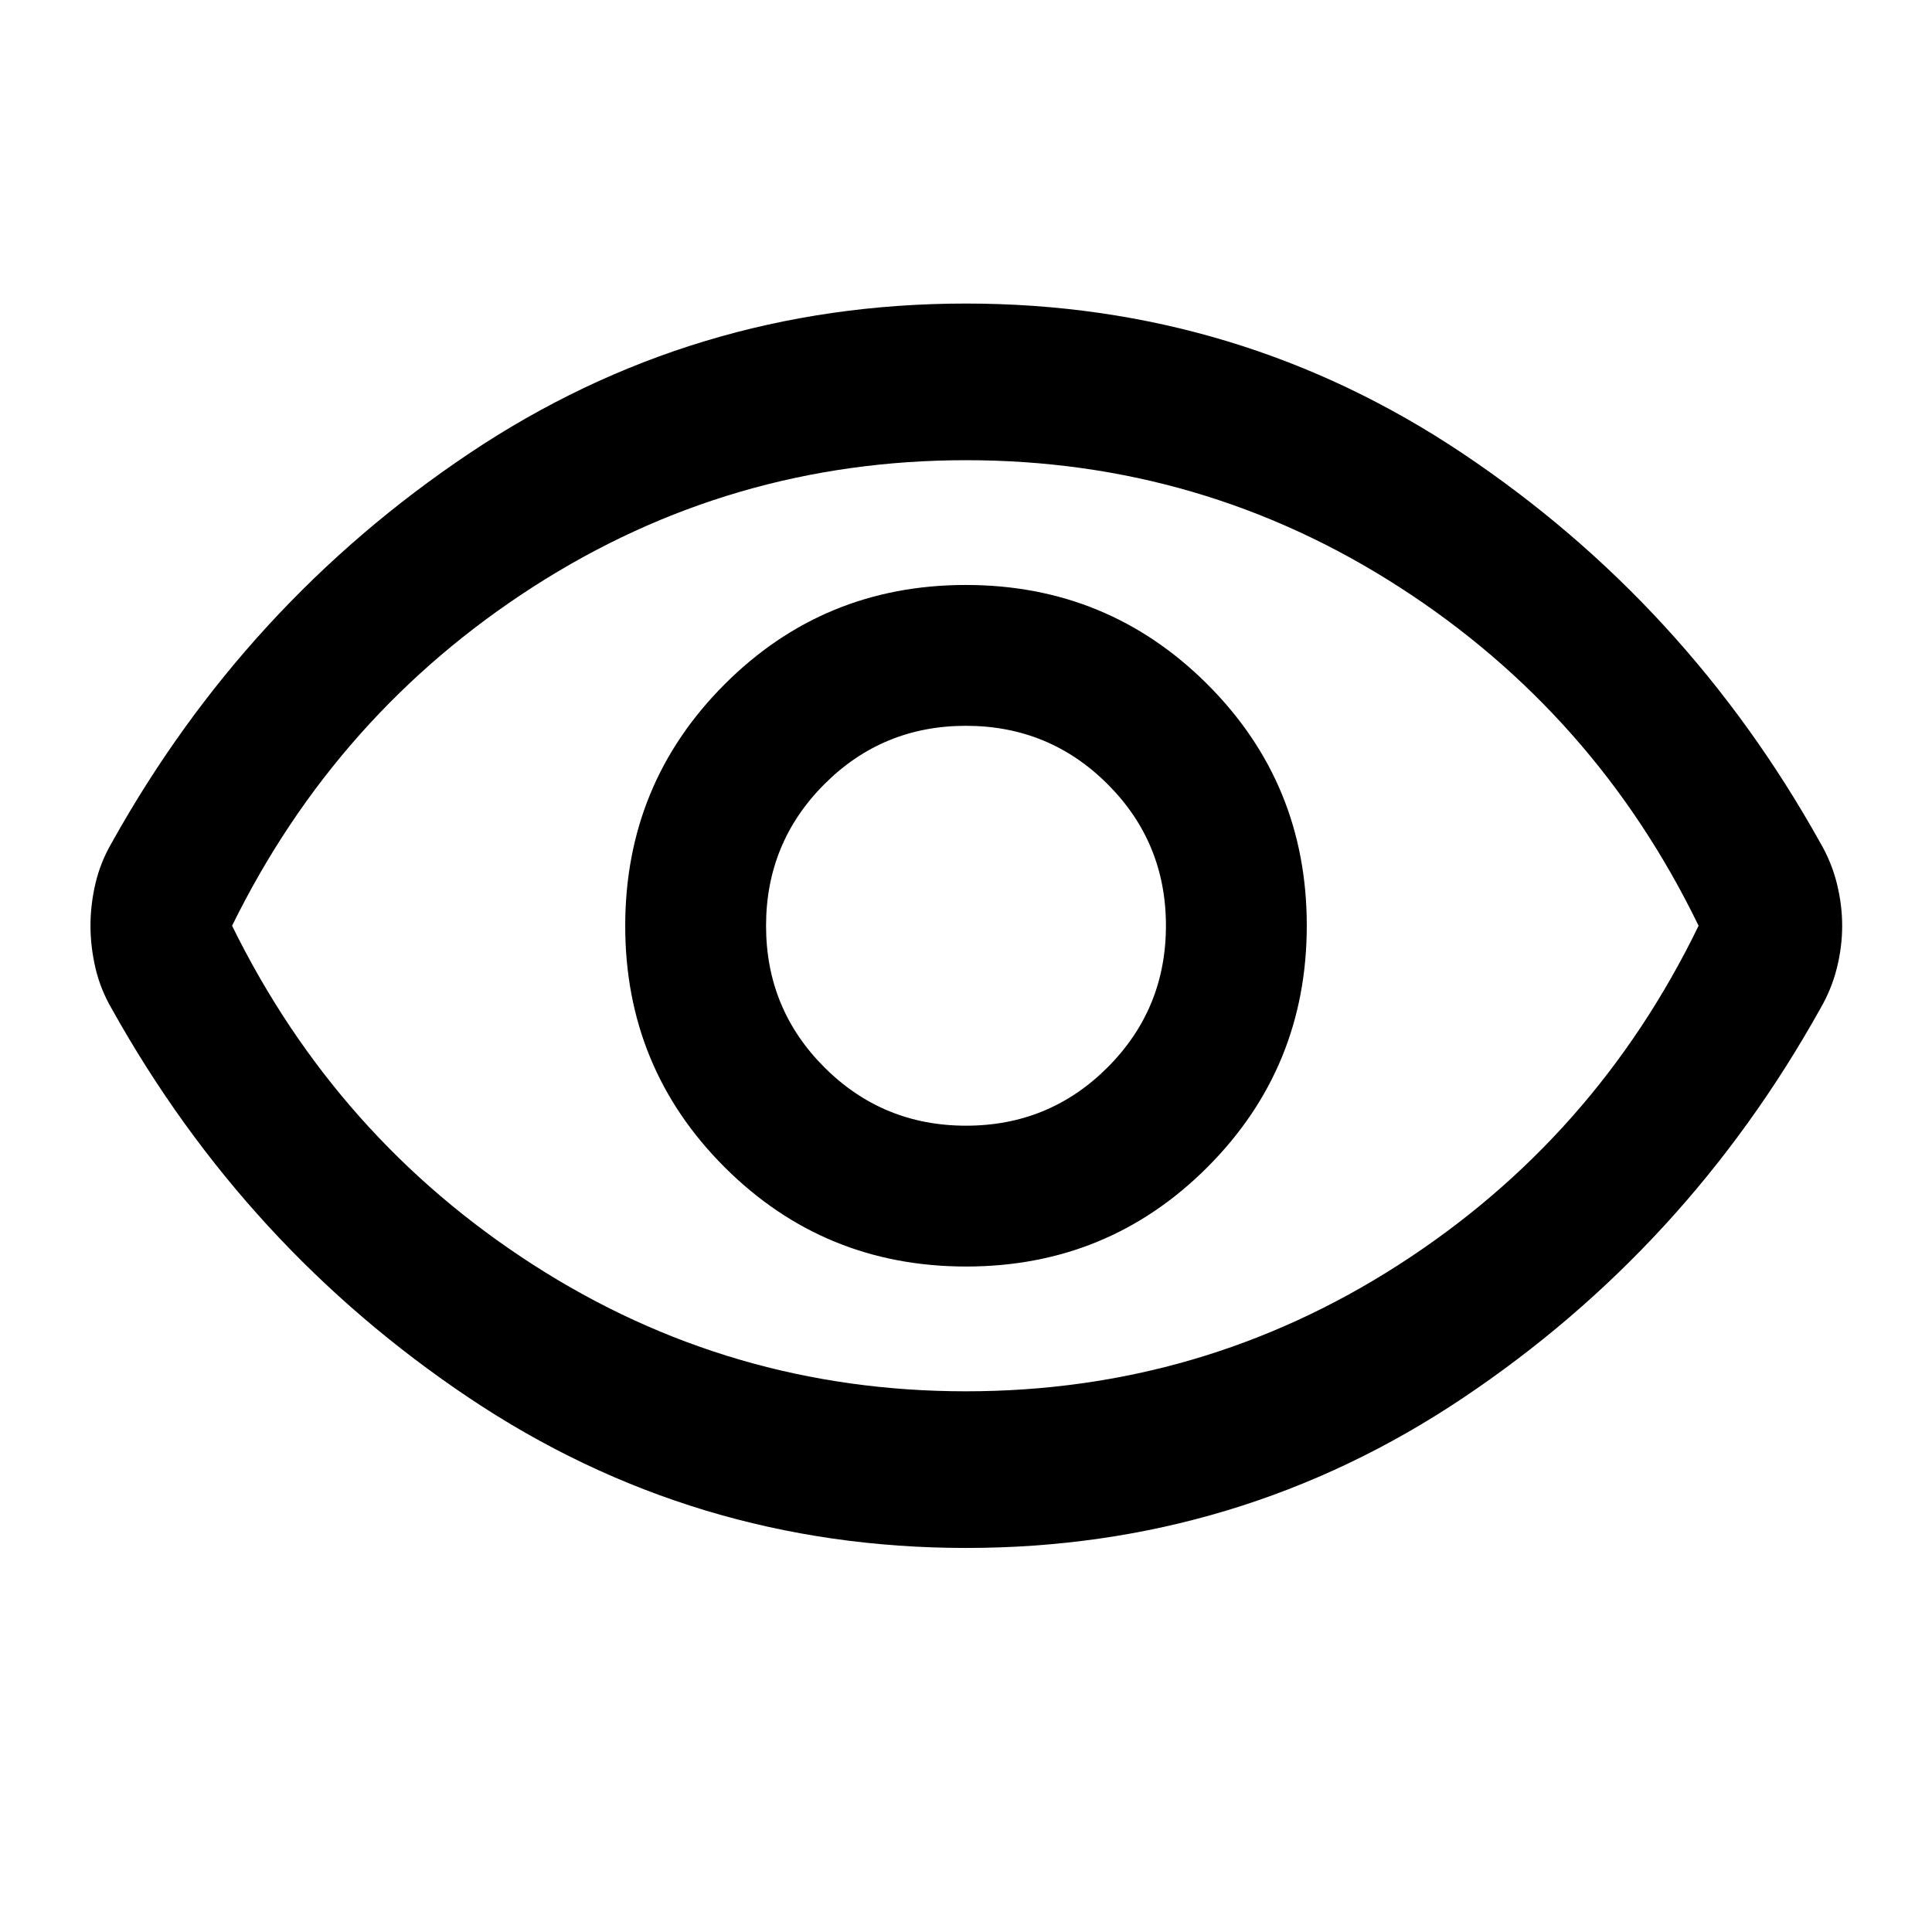 <svg xmlns="http://www.w3.org/2000/svg" height="40" viewBox="0 -960 960 960" width="40"><path d="M480.08-330.67q70.59 0 119.92-49.41t49.33-120q0-70.59-49.41-119.92t-120-49.33q-70.59 0-119.92 49.41t-49.33 120q0 70.59 49.41 119.92t120 49.33Zm-.04-69.98q-41.37 0-70.38-28.97-29.01-28.96-29.01-70.34 0-41.37 28.97-70.38 28.96-29.01 70.34-29.01 41.37 0 70.38 28.97 29.01 28.96 29.01 70.34 0 41.37-28.97 70.38-28.96 29.01-70.34 29.01Zm.03 209.82q-135.58 0-246.9-74.51-111.32-74.52-177.56-193.27-5.68-9.69-8.17-20.35-2.48-10.65-2.48-21.07t2.48-21.02q2.49-10.61 8.17-20.34 66.24-118.75 177.48-193.27 111.25-74.51 246.84-74.51 135.58 0 246.9 74.51 111.32 74.52 177.56 193.27 5.68 9.69 8.33 20.35 2.65 10.65 2.65 21.07t-2.65 21.02q-2.65 10.61-8.33 20.34-66.24 118.75-177.48 193.27-111.25 74.51-246.84 74.51ZM480-500Zm-.06 231.33q117.24 0 215.04-62.86Q792.78-394.4 844.02-500q-51.24-105.6-148.98-168.47-97.73-62.86-214.98-62.86-117.24 0-215.04 62.86-97.8 62.87-149.7 168.47 51.9 105.6 149.64 168.47 97.73 62.86 214.98 62.86Z"/></svg>